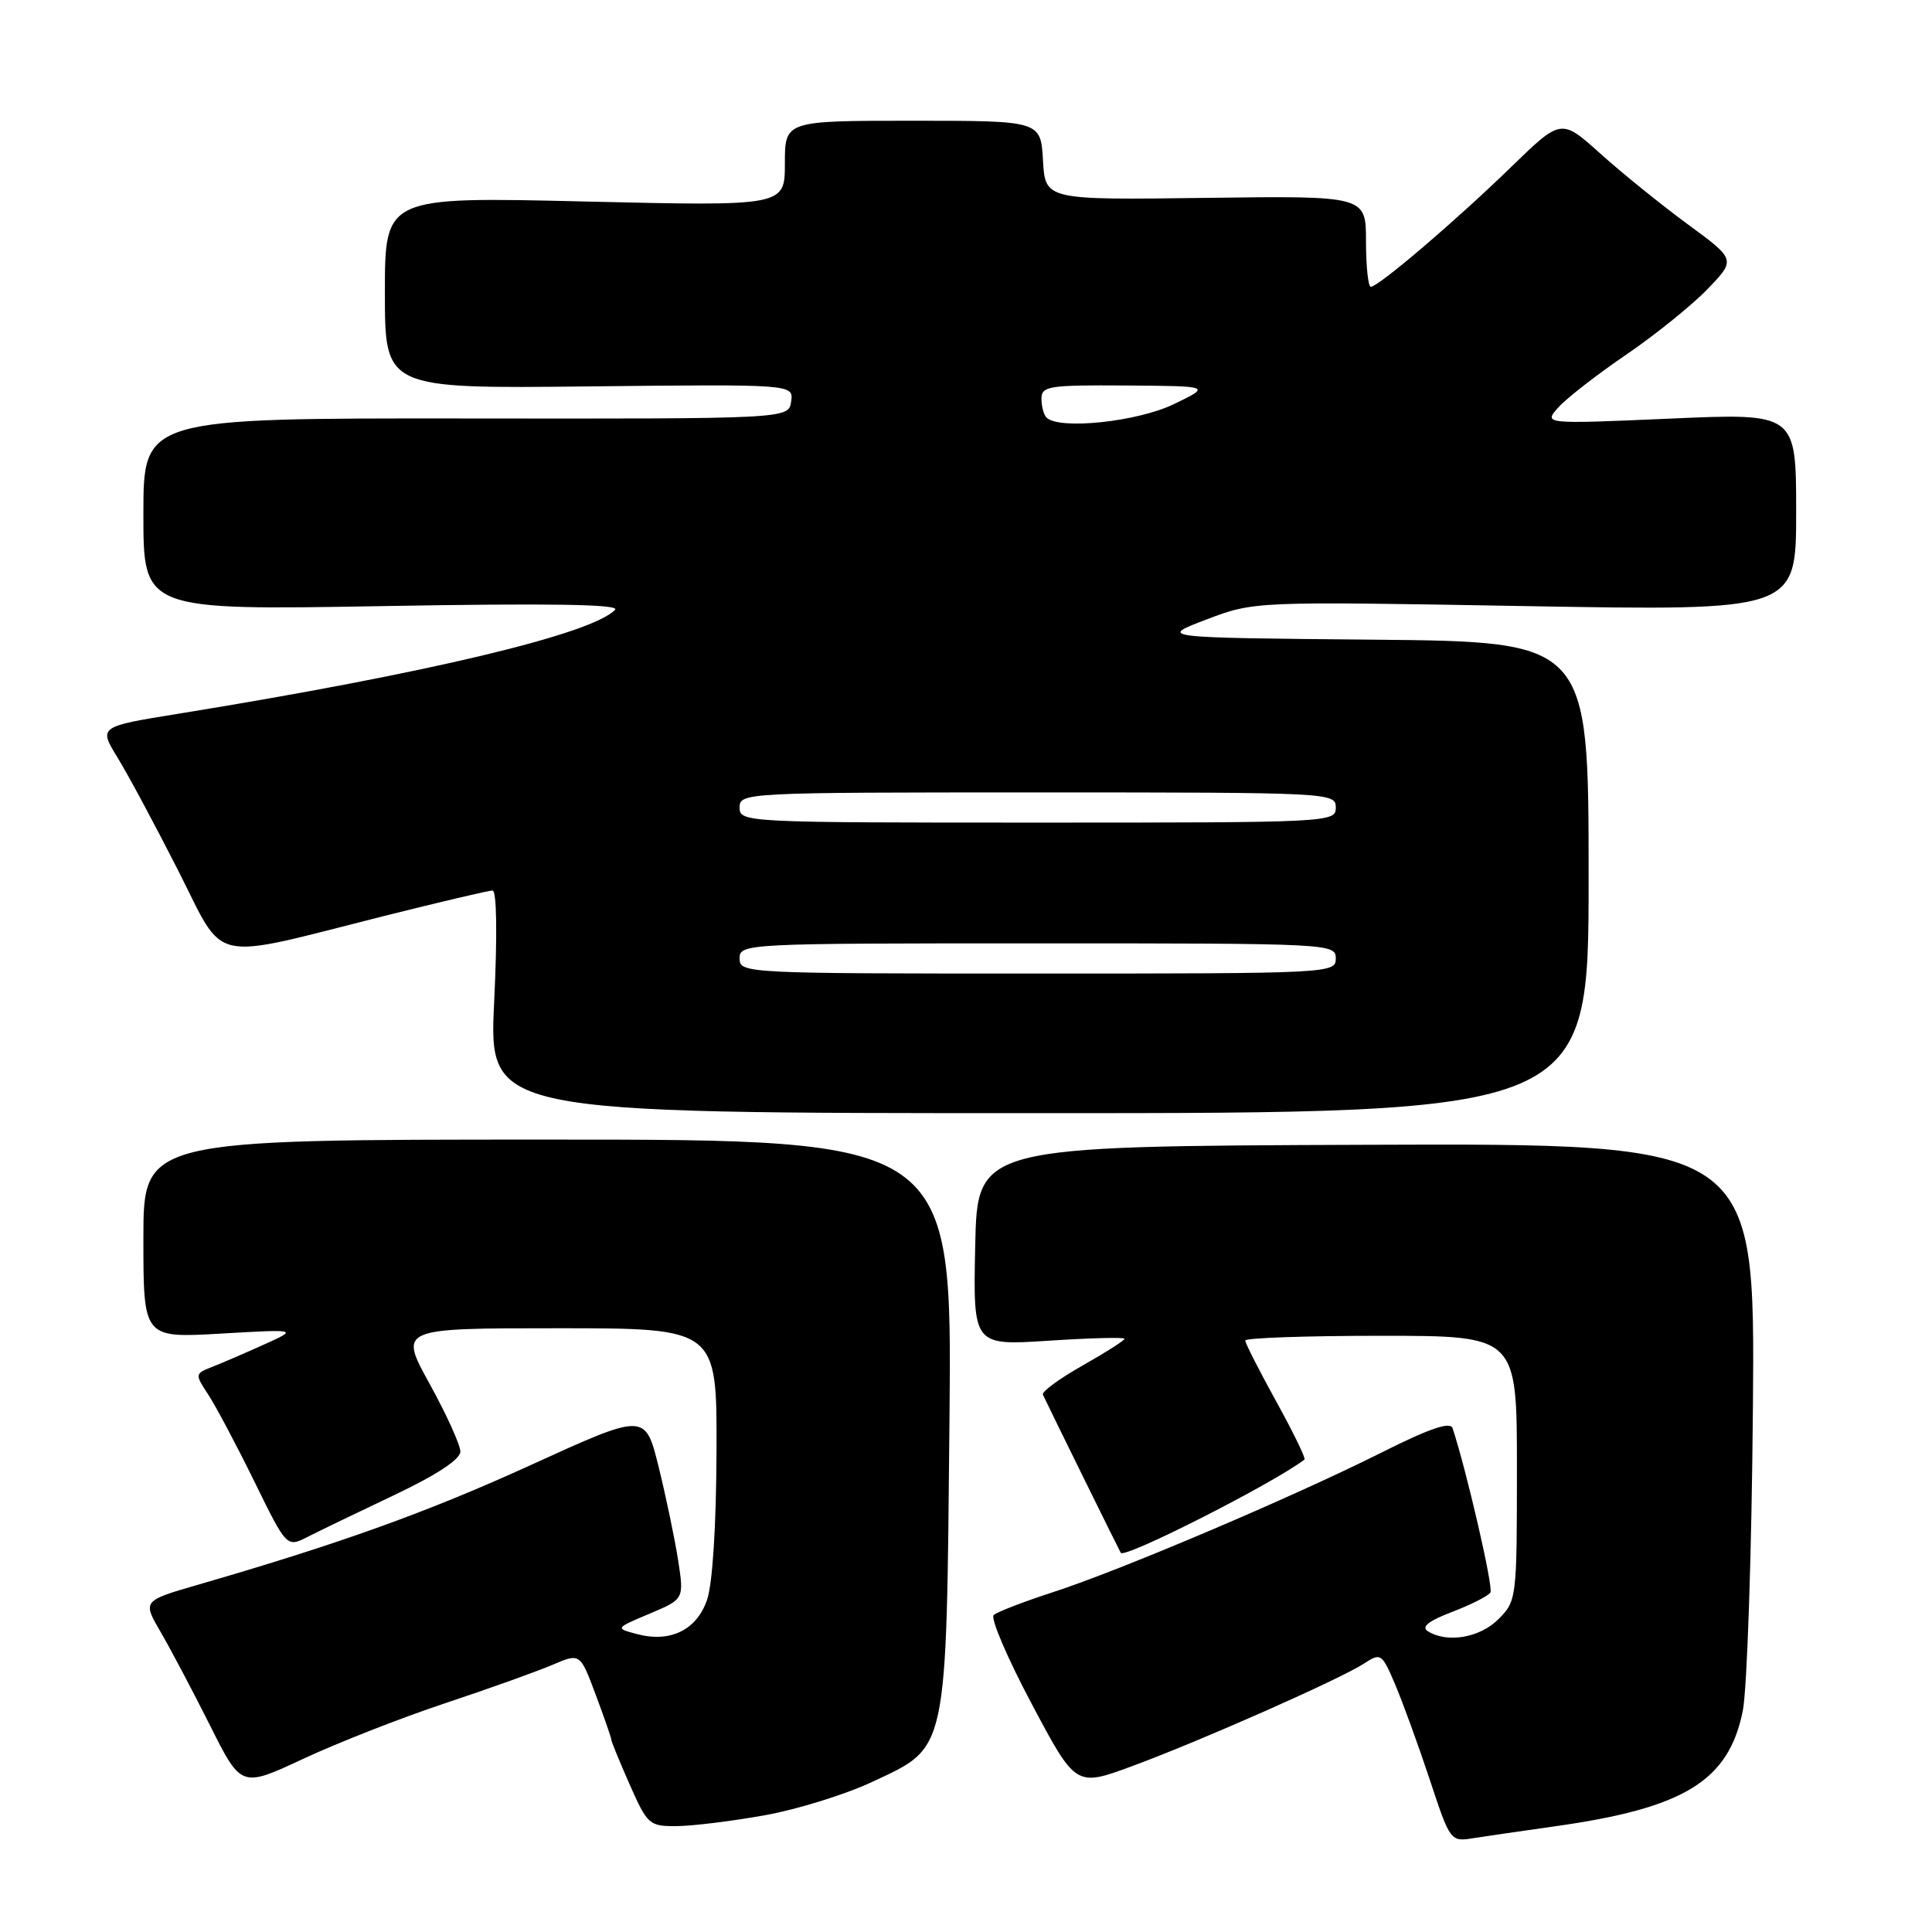 <?xml version="1.0" encoding="UTF-8" standalone="no"?>
<!DOCTYPE svg PUBLIC "-//W3C//DTD SVG 1.1//EN" "http://www.w3.org/Graphics/SVG/1.1/DTD/svg11.dtd" >
<svg xmlns="http://www.w3.org/2000/svg" xmlns:xlink="http://www.w3.org/1999/xlink" version="1.1" viewBox="0 0 256 256">
 <g >
 <path fill="currentColor"
d=" M 206.00 242.00 C 223.19 239.59 229.06 235.99 230.93 226.69 C 231.50 223.83 232.11 205.75 232.27 186.50 C 232.56 151.50 232.56 151.50 181.03 151.69 C 129.50 151.88 129.50 151.88 129.22 165.09 C 128.94 178.30 128.94 178.30 138.97 177.65 C 144.49 177.29 149.00 177.17 149.00 177.40 C 149.00 177.62 146.49 179.22 143.43 180.95 C 140.37 182.68 138.01 184.41 138.19 184.80 C 138.86 186.26 148.34 205.51 148.51 205.76 C 149.05 206.55 168.74 196.54 172.85 193.40 C 173.05 193.25 171.36 189.78 169.10 185.69 C 166.85 181.60 165.00 177.97 165.00 177.63 C 165.00 177.28 173.10 177.00 183.00 177.00 C 201.00 177.00 201.00 177.00 201.00 194.55 C 201.00 211.84 200.96 212.13 198.55 214.55 C 196.08 217.02 191.74 217.76 189.19 216.14 C 188.29 215.57 189.29 214.78 192.43 213.58 C 194.93 212.62 197.21 211.47 197.49 211.01 C 197.90 210.35 194.32 194.82 192.47 189.23 C 192.17 188.34 189.36 189.30 183.08 192.46 C 171.39 198.33 148.37 208.12 139.50 210.98 C 135.65 212.23 132.13 213.59 131.67 214.00 C 131.22 214.41 133.48 219.71 136.70 225.76 C 142.55 236.78 142.55 236.78 150.02 234.02 C 159.03 230.70 177.61 222.48 180.77 220.41 C 182.96 218.98 183.11 219.08 184.87 223.21 C 185.87 225.57 187.93 231.23 189.44 235.78 C 192.18 244.06 192.18 244.06 195.34 243.55 C 197.08 243.28 201.88 242.58 206.00 242.00 Z  M 101.29 240.54 C 105.57 239.78 112.00 237.79 115.57 236.11 C 125.66 231.39 125.38 232.68 125.81 188.25 C 126.17 151.00 126.17 151.00 72.58 151.00 C 19.00 151.00 19.00 151.00 19.00 164.15 C 19.00 177.30 19.00 177.30 29.25 176.71 C 39.50 176.12 39.50 176.12 35.00 178.15 C 32.52 179.27 29.44 180.60 28.14 181.11 C 25.82 182.02 25.81 182.07 27.58 184.77 C 28.57 186.27 31.32 191.45 33.69 196.28 C 37.99 205.05 37.99 205.05 40.75 203.65 C 42.26 202.88 47.44 200.38 52.25 198.10 C 57.87 195.43 61.00 193.37 61.00 192.34 C 61.00 191.47 59.17 187.43 56.93 183.37 C 52.86 176.00 52.86 176.00 73.93 176.00 C 95.00 176.00 95.00 176.00 94.94 192.25 C 94.91 202.08 94.42 209.87 93.69 211.98 C 92.32 215.99 88.82 217.70 84.39 216.52 C 81.50 215.75 81.50 215.75 86.08 213.82 C 90.65 211.89 90.65 211.89 89.85 206.70 C 89.40 203.84 88.24 198.29 87.27 194.36 C 85.50 187.21 85.50 187.21 70.50 194.05 C 56.68 200.36 45.11 204.52 26.19 210.00 C 18.88 212.12 18.88 212.12 21.32 216.31 C 22.66 218.61 25.60 224.19 27.86 228.69 C 31.97 236.89 31.97 236.89 40.23 233.03 C 44.78 230.91 53.22 227.60 59.00 225.68 C 64.78 223.76 71.16 221.47 73.18 220.61 C 76.87 219.03 76.87 219.03 78.93 224.55 C 80.07 227.59 81.00 230.27 81.00 230.51 C 81.00 230.75 82.10 233.43 83.44 236.47 C 85.80 241.79 86.03 242.00 89.69 241.97 C 91.79 241.95 97.00 241.31 101.29 240.54 Z  M 210.50 116.26 C 210.50 85.03 210.50 85.03 182.00 84.76 C 153.50 84.50 153.50 84.50 159.85 82.09 C 166.20 79.68 166.20 79.68 202.10 80.31 C 238.00 80.94 238.00 80.94 238.00 67.84 C 238.00 54.73 238.00 54.73 221.25 55.47 C 204.51 56.20 204.51 56.20 206.50 53.97 C 207.60 52.75 211.65 49.60 215.50 46.98 C 219.35 44.35 224.19 40.45 226.26 38.30 C 230.02 34.40 230.02 34.40 223.61 29.70 C 220.09 27.11 214.88 22.90 212.04 20.34 C 206.86 15.69 206.86 15.69 200.18 22.18 C 192.85 29.30 182.65 38.00 181.64 38.00 C 181.29 38.00 181.00 35.29 181.00 31.97 C 181.00 25.94 181.00 25.94 159.75 26.22 C 138.50 26.50 138.50 26.50 138.20 21.25 C 137.90 16.00 137.90 16.00 120.95 16.00 C 104.00 16.00 104.00 16.00 104.00 21.66 C 104.00 27.32 104.00 27.32 77.50 26.70 C 51.00 26.07 51.00 26.07 51.00 38.79 C 51.00 51.50 51.00 51.50 78.07 51.20 C 105.15 50.91 105.15 50.91 104.83 53.20 C 104.50 55.50 104.50 55.50 61.75 55.45 C 19.00 55.41 19.00 55.41 19.00 68.13 C 19.00 80.86 19.00 80.86 50.75 80.31 C 72.96 79.92 82.20 80.07 81.50 80.80 C 78.44 84.02 56.59 89.23 23.78 94.55 C 13.06 96.28 13.06 96.28 15.58 100.39 C 16.97 102.65 20.57 109.37 23.60 115.33 C 29.97 127.87 27.36 127.30 50.91 121.37 C 58.29 119.52 64.75 118.00 65.26 118.00 C 65.82 118.00 65.91 123.79 65.48 132.75 C 64.77 147.50 64.77 147.50 137.63 147.50 C 210.50 147.50 210.50 147.50 210.50 116.26 Z  M 98.00 127.00 C 98.00 125.03 98.67 125.00 137.50 125.00 C 176.33 125.00 177.00 125.03 177.00 127.00 C 177.00 128.97 176.33 129.00 137.50 129.00 C 98.67 129.00 98.00 128.97 98.00 127.00 Z  M 98.00 107.00 C 98.00 105.03 98.67 105.00 137.50 105.00 C 176.33 105.00 177.00 105.03 177.00 107.00 C 177.00 108.97 176.33 109.00 137.50 109.00 C 98.67 109.00 98.00 108.97 98.00 107.00 Z  M 138.67 55.33 C 138.30 54.97 138.00 53.84 138.00 52.83 C 138.00 51.16 138.98 51.01 149.25 51.08 C 160.50 51.16 160.50 51.16 155.50 53.57 C 150.66 55.90 140.32 56.98 138.67 55.33 Z "/>
</g>
</svg>